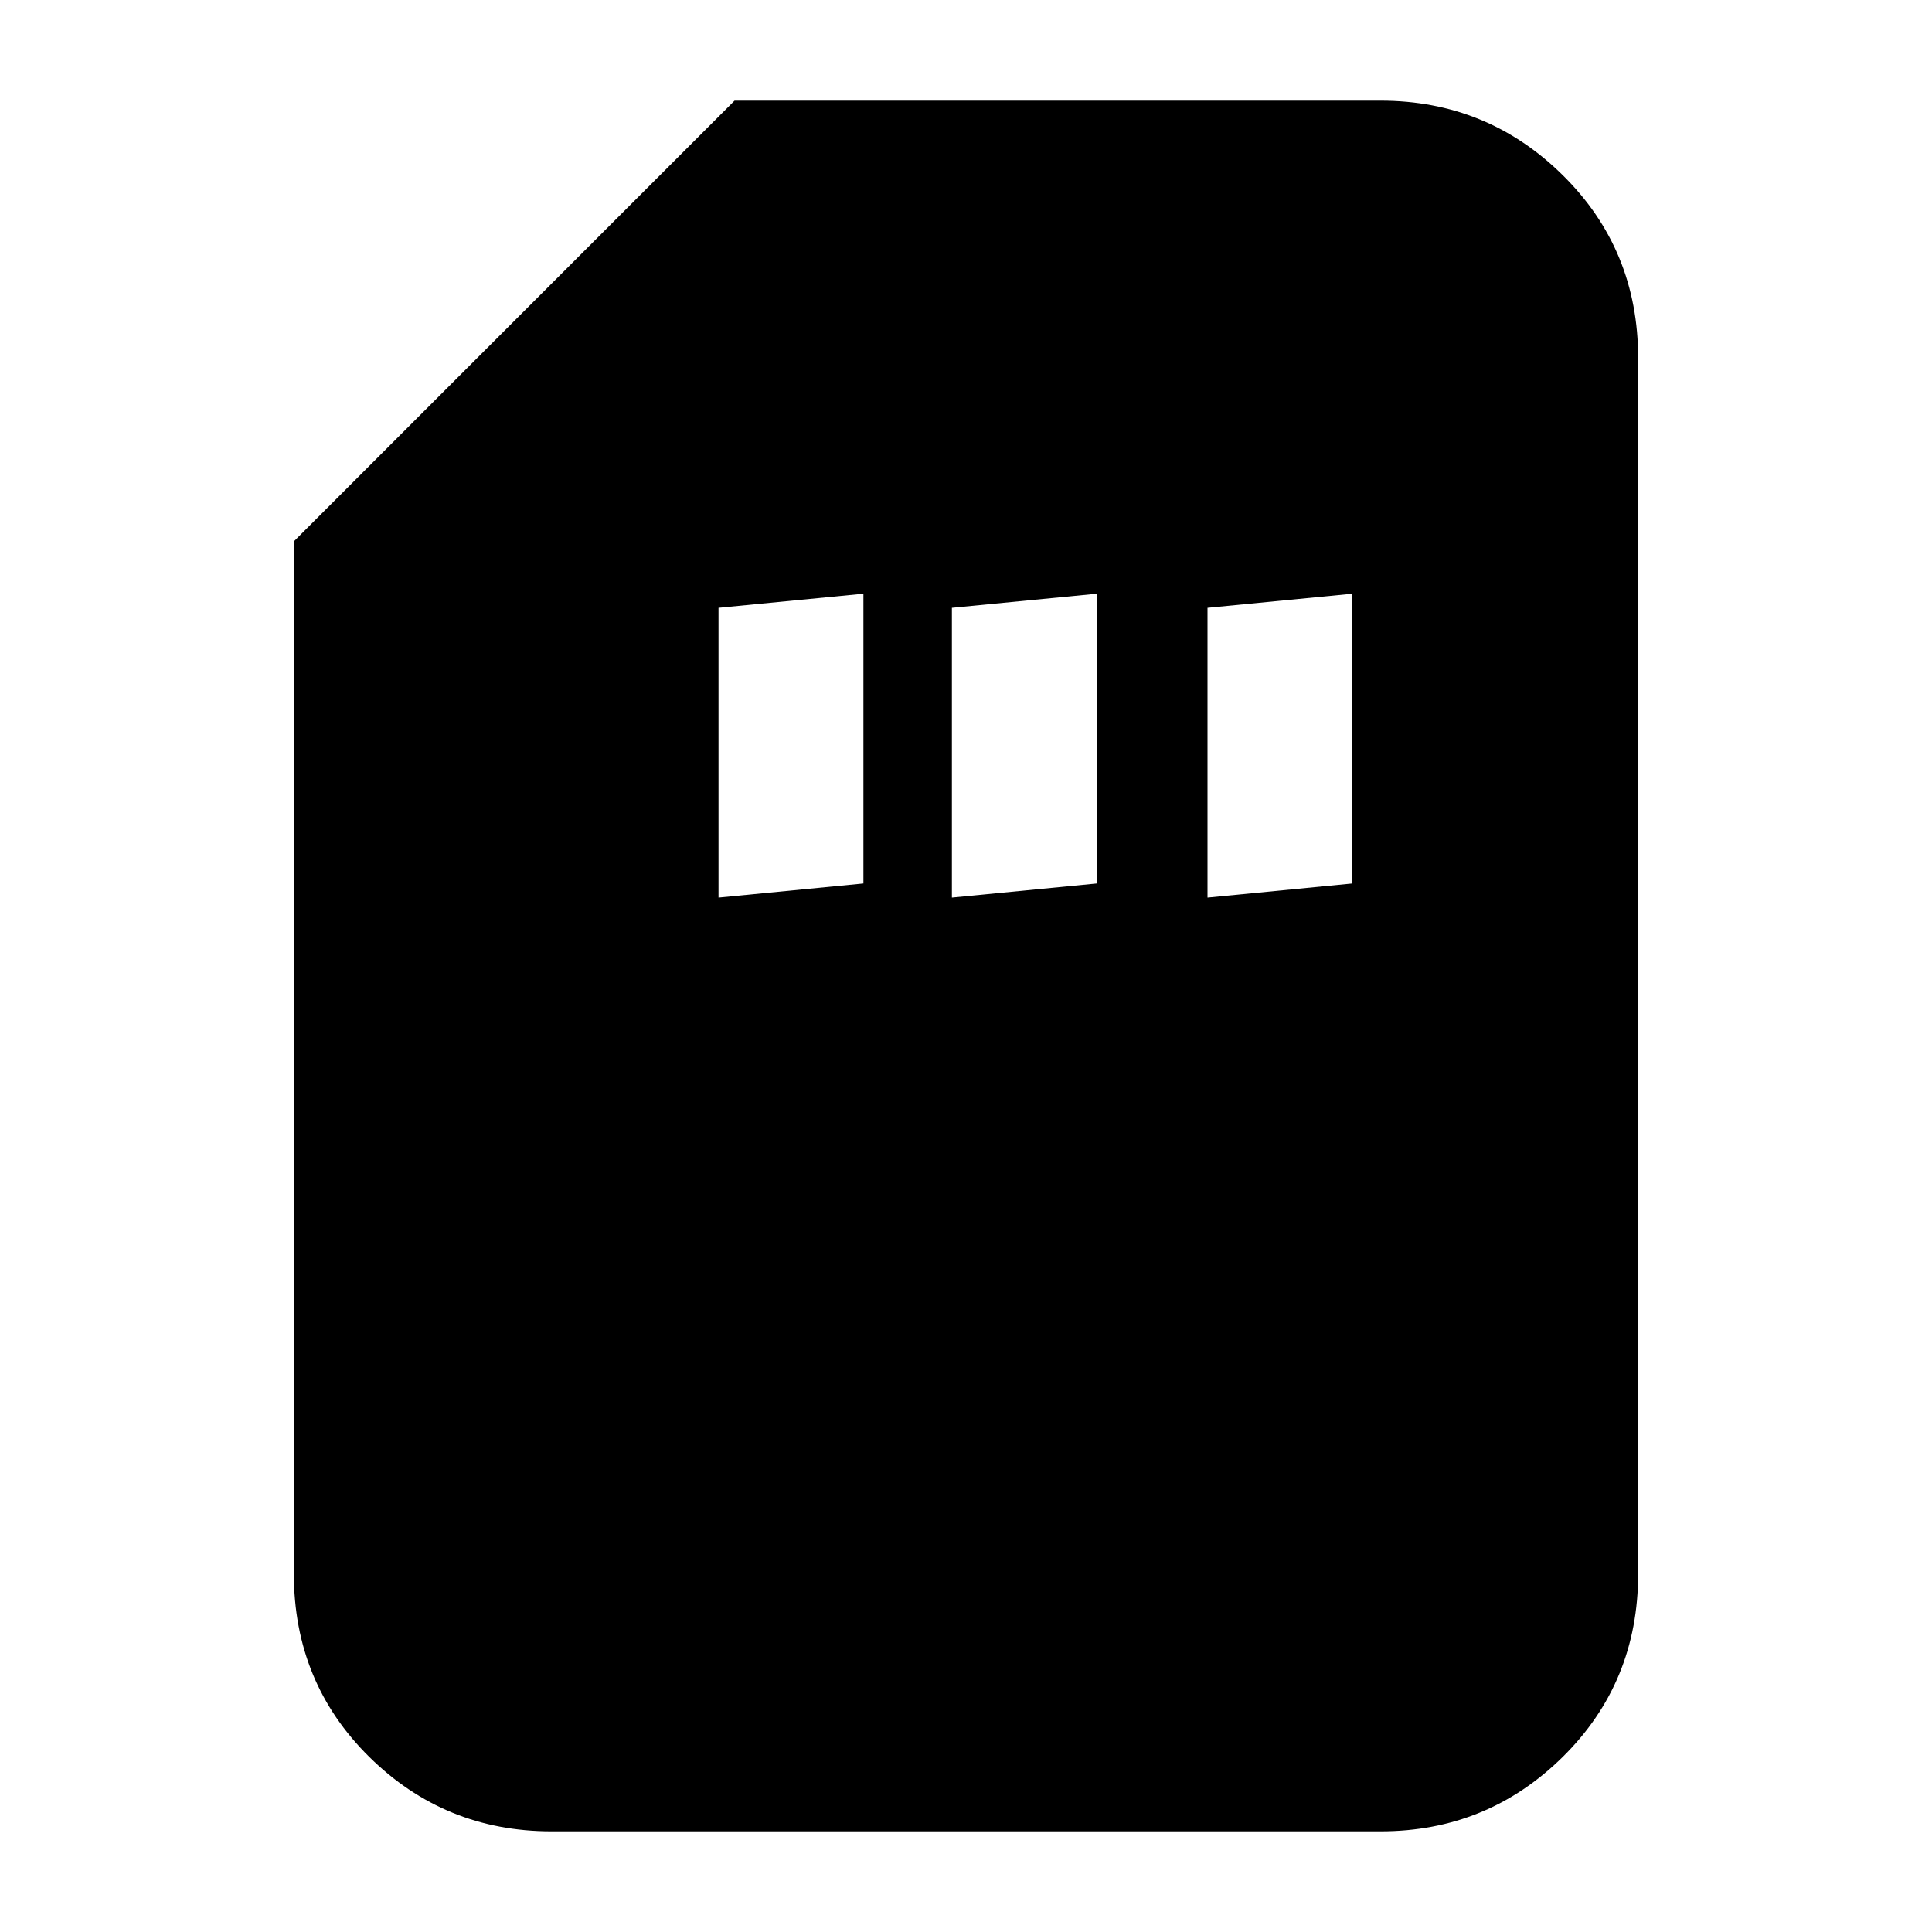 <svg xmlns="http://www.w3.org/2000/svg" height="20" width="20"><path d="M12.5 6.292v3l1.5-.146v-3Zm-5.062 0v3l1.5-.146v-3Zm2.416 0v3l1.5-.146v-3ZM5.708 18.958q-1.104 0-1.885-.77-.781-.771-.781-1.896V5.604l4.562-4.562h6.688q1.104 0 1.885.771.781.77.781 1.895v12.584q0 1.125-.781 1.896-.781.77-1.885.77Z"/></svg>